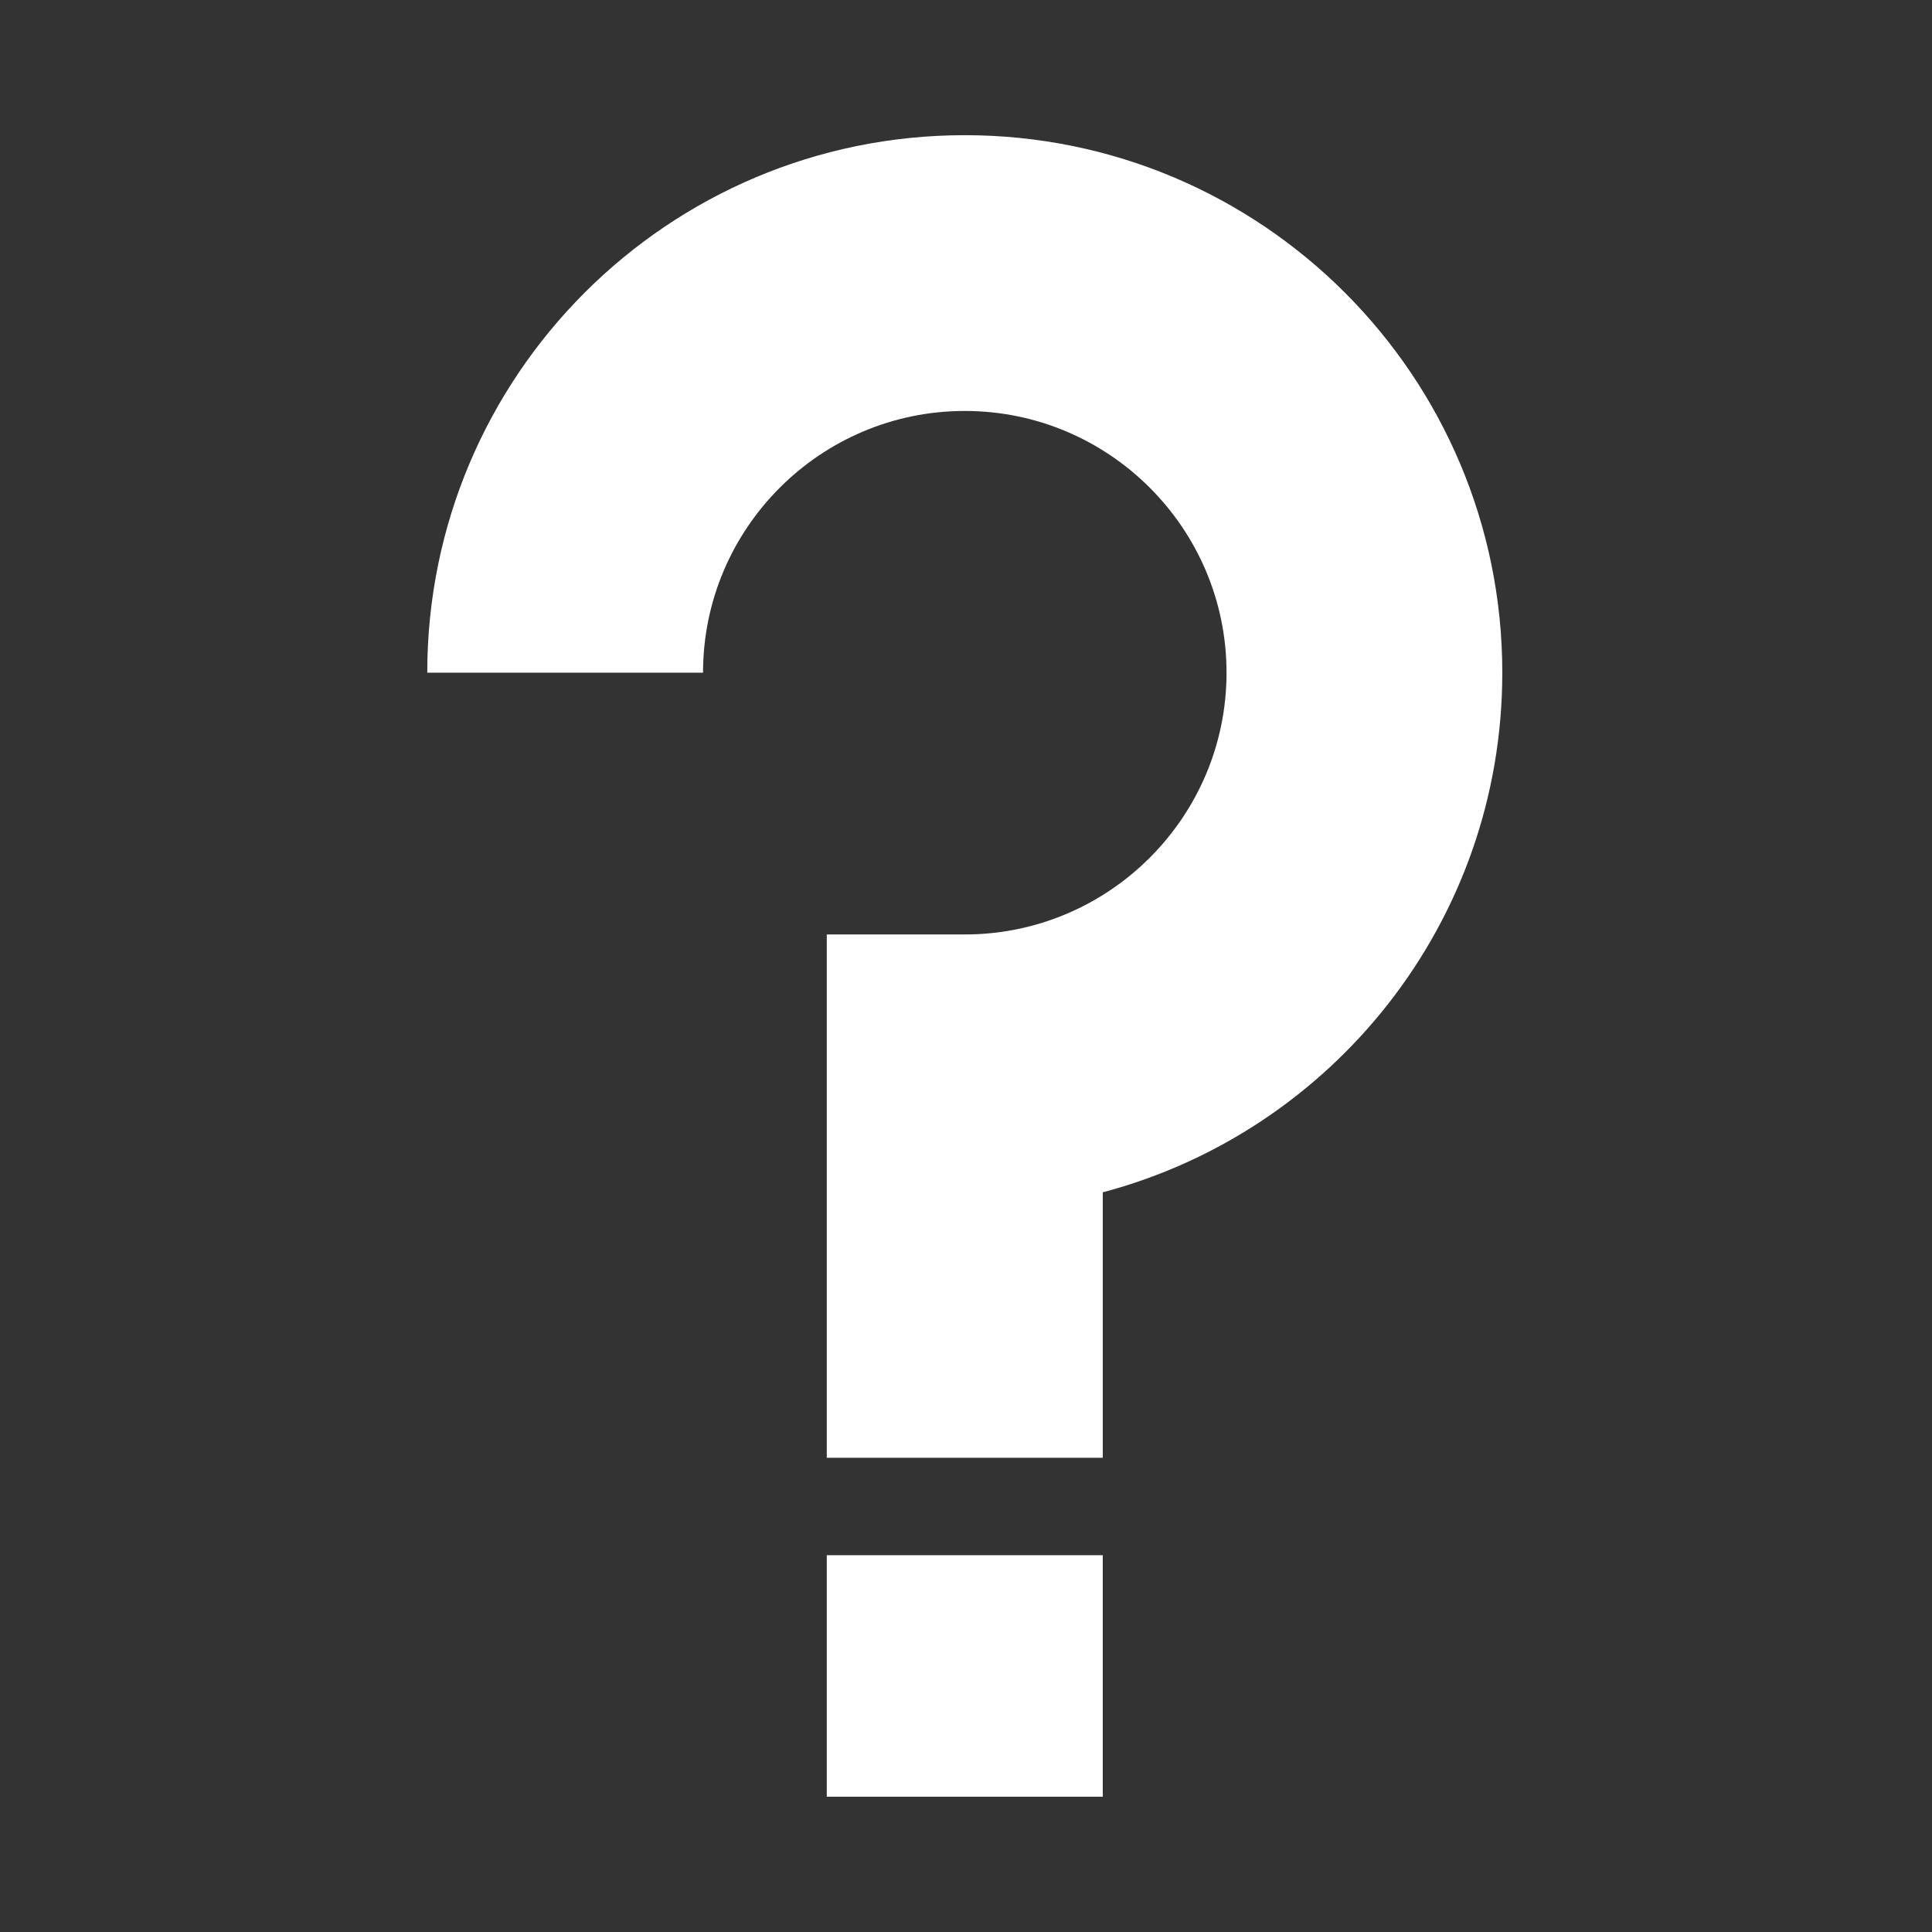 <?xml version="1.0"?>
<svg xmlns="http://www.w3.org/2000/svg" height="512px" viewBox="-90 0 512 512" width="512px"><rect x="-90" y="0" width="512" height="512" fill="#333333" stroke="none"/><g transform="matrix(0.86 0 0 0.86 23.23 35.825)"><path d="m123.113 437.586h85.047v74.414h-85.047zm0 0" data-original="#000000" class="active-path" data-old_color="#000000" fill="#FFFFFF"/><path d="m331.273 165.637c0-91.48-74.156-165.637-165.637-165.637s-165.637 74.156-165.637 165.637h84.98c0-44.477 36.18-80.656 80.656-80.656 44.477 0 80.66 36.18 80.66 80.656 0 44.477-36.184 80.66-80.66 80.66h-42.523v161.262h85.047v-81.805c70.871-18.773 123.113-83.34 123.113-160.117zm0 0" data-original="#000000" class="active-path" data-old_color="#000000" fill="#FFFFFF"/></g> </svg>

